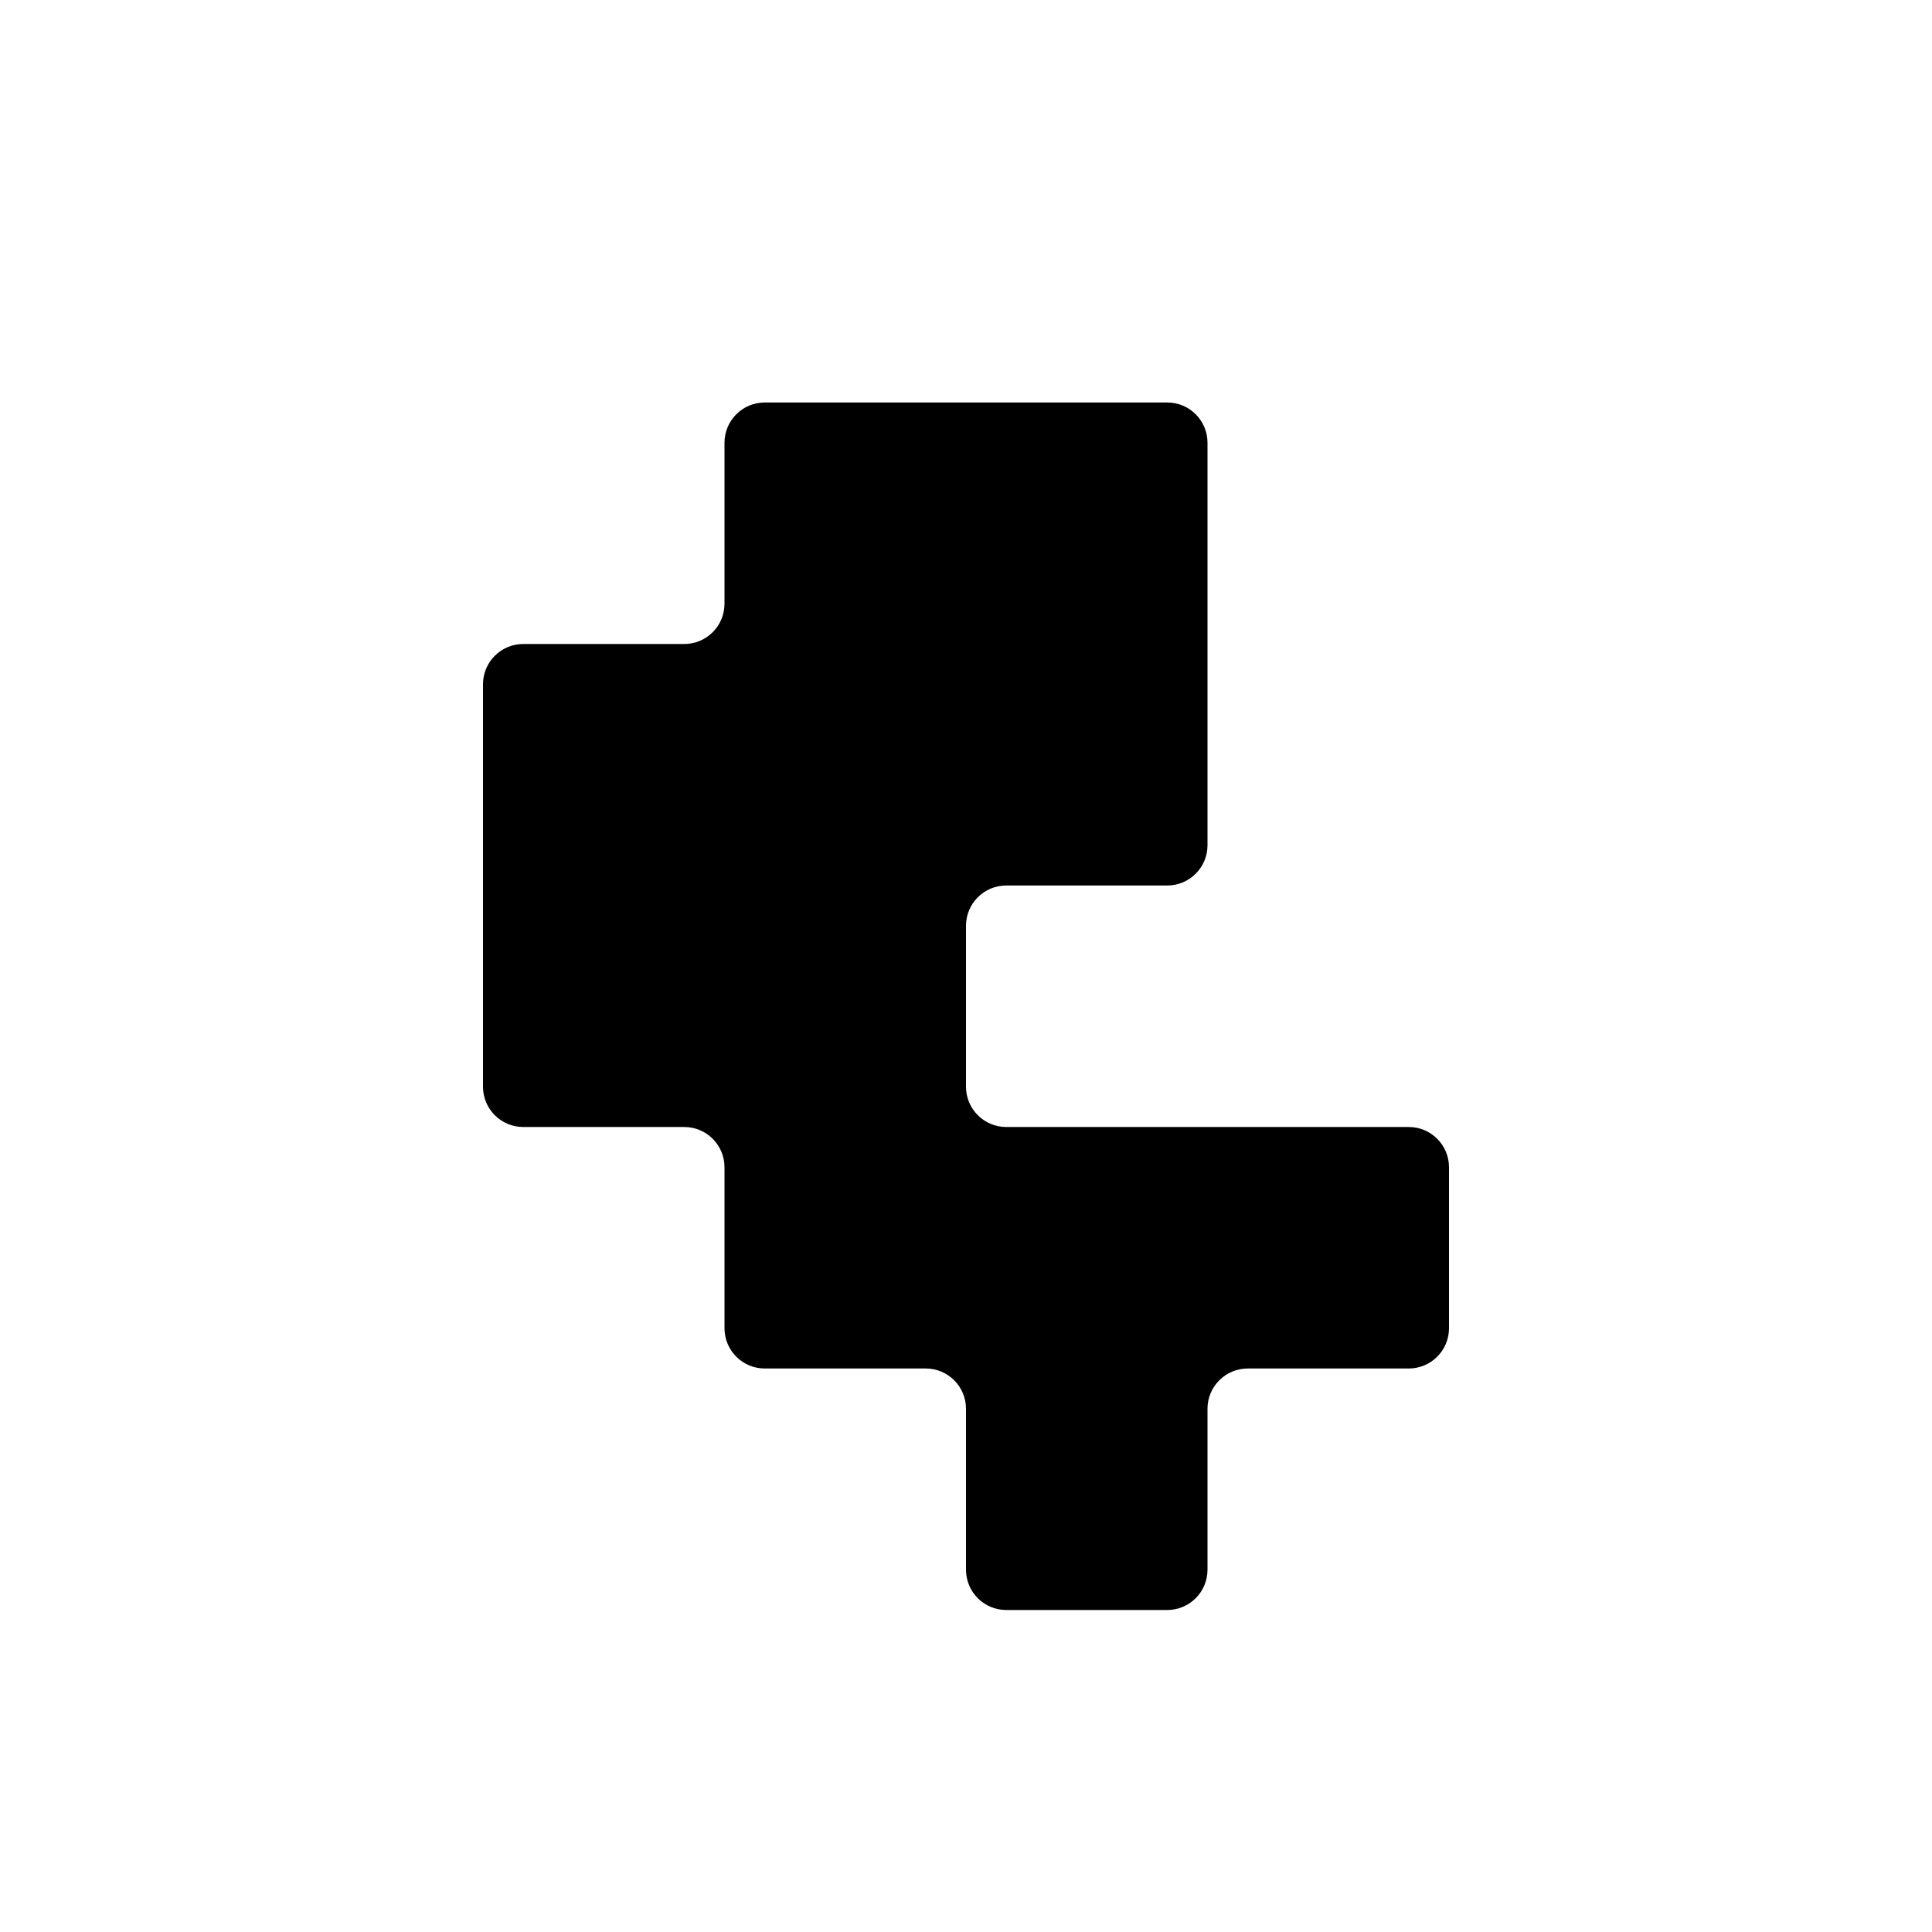 <svg width="24" height="24" viewBox="0 0 24 24" fill="none" xmlns="http://www.w3.org/2000/svg">
<path fill-rule="evenodd" clip-rule="evenodd" d="M9 5.5C9 5.224 9.224 5 9.5 5H10H11H12H13H14H14.5C14.776 5 15 5.224 15 5.5V6V7V8V9V10V10.5C15 10.776 14.776 11 14.5 11H14H13H12.5C12.224 11 12 11.224 12 11.5V12V13V13.5C12 13.776 12.224 14 12.5 14H13H14H15H16H17H17.5C17.776 14 18 14.224 18 14.5V15V16V16.5C18 16.776 17.776 17 17.5 17H17H16H15.5C15.224 17 15 17.224 15 17.5V18V19V19.5C15 19.776 14.776 20 14.5 20H14H13H12.5C12.224 20 12 19.776 12 19.5V19V18V17.5C12 17.224 11.776 17 11.5 17H11H10H9.5C9.224 17 9 16.776 9 16.5V16V15V14.5C9 14.224 8.776 14 8.5 14H8H7H6.5C6.224 14 6 13.776 6 13.5V13V12V11V10V9V8.5C6 8.224 6.224 8 6.5 8H7H8H8.5C8.776 8 9 7.776 9 7.5V7V6V5.5Z" fill="black"/>
</svg>
